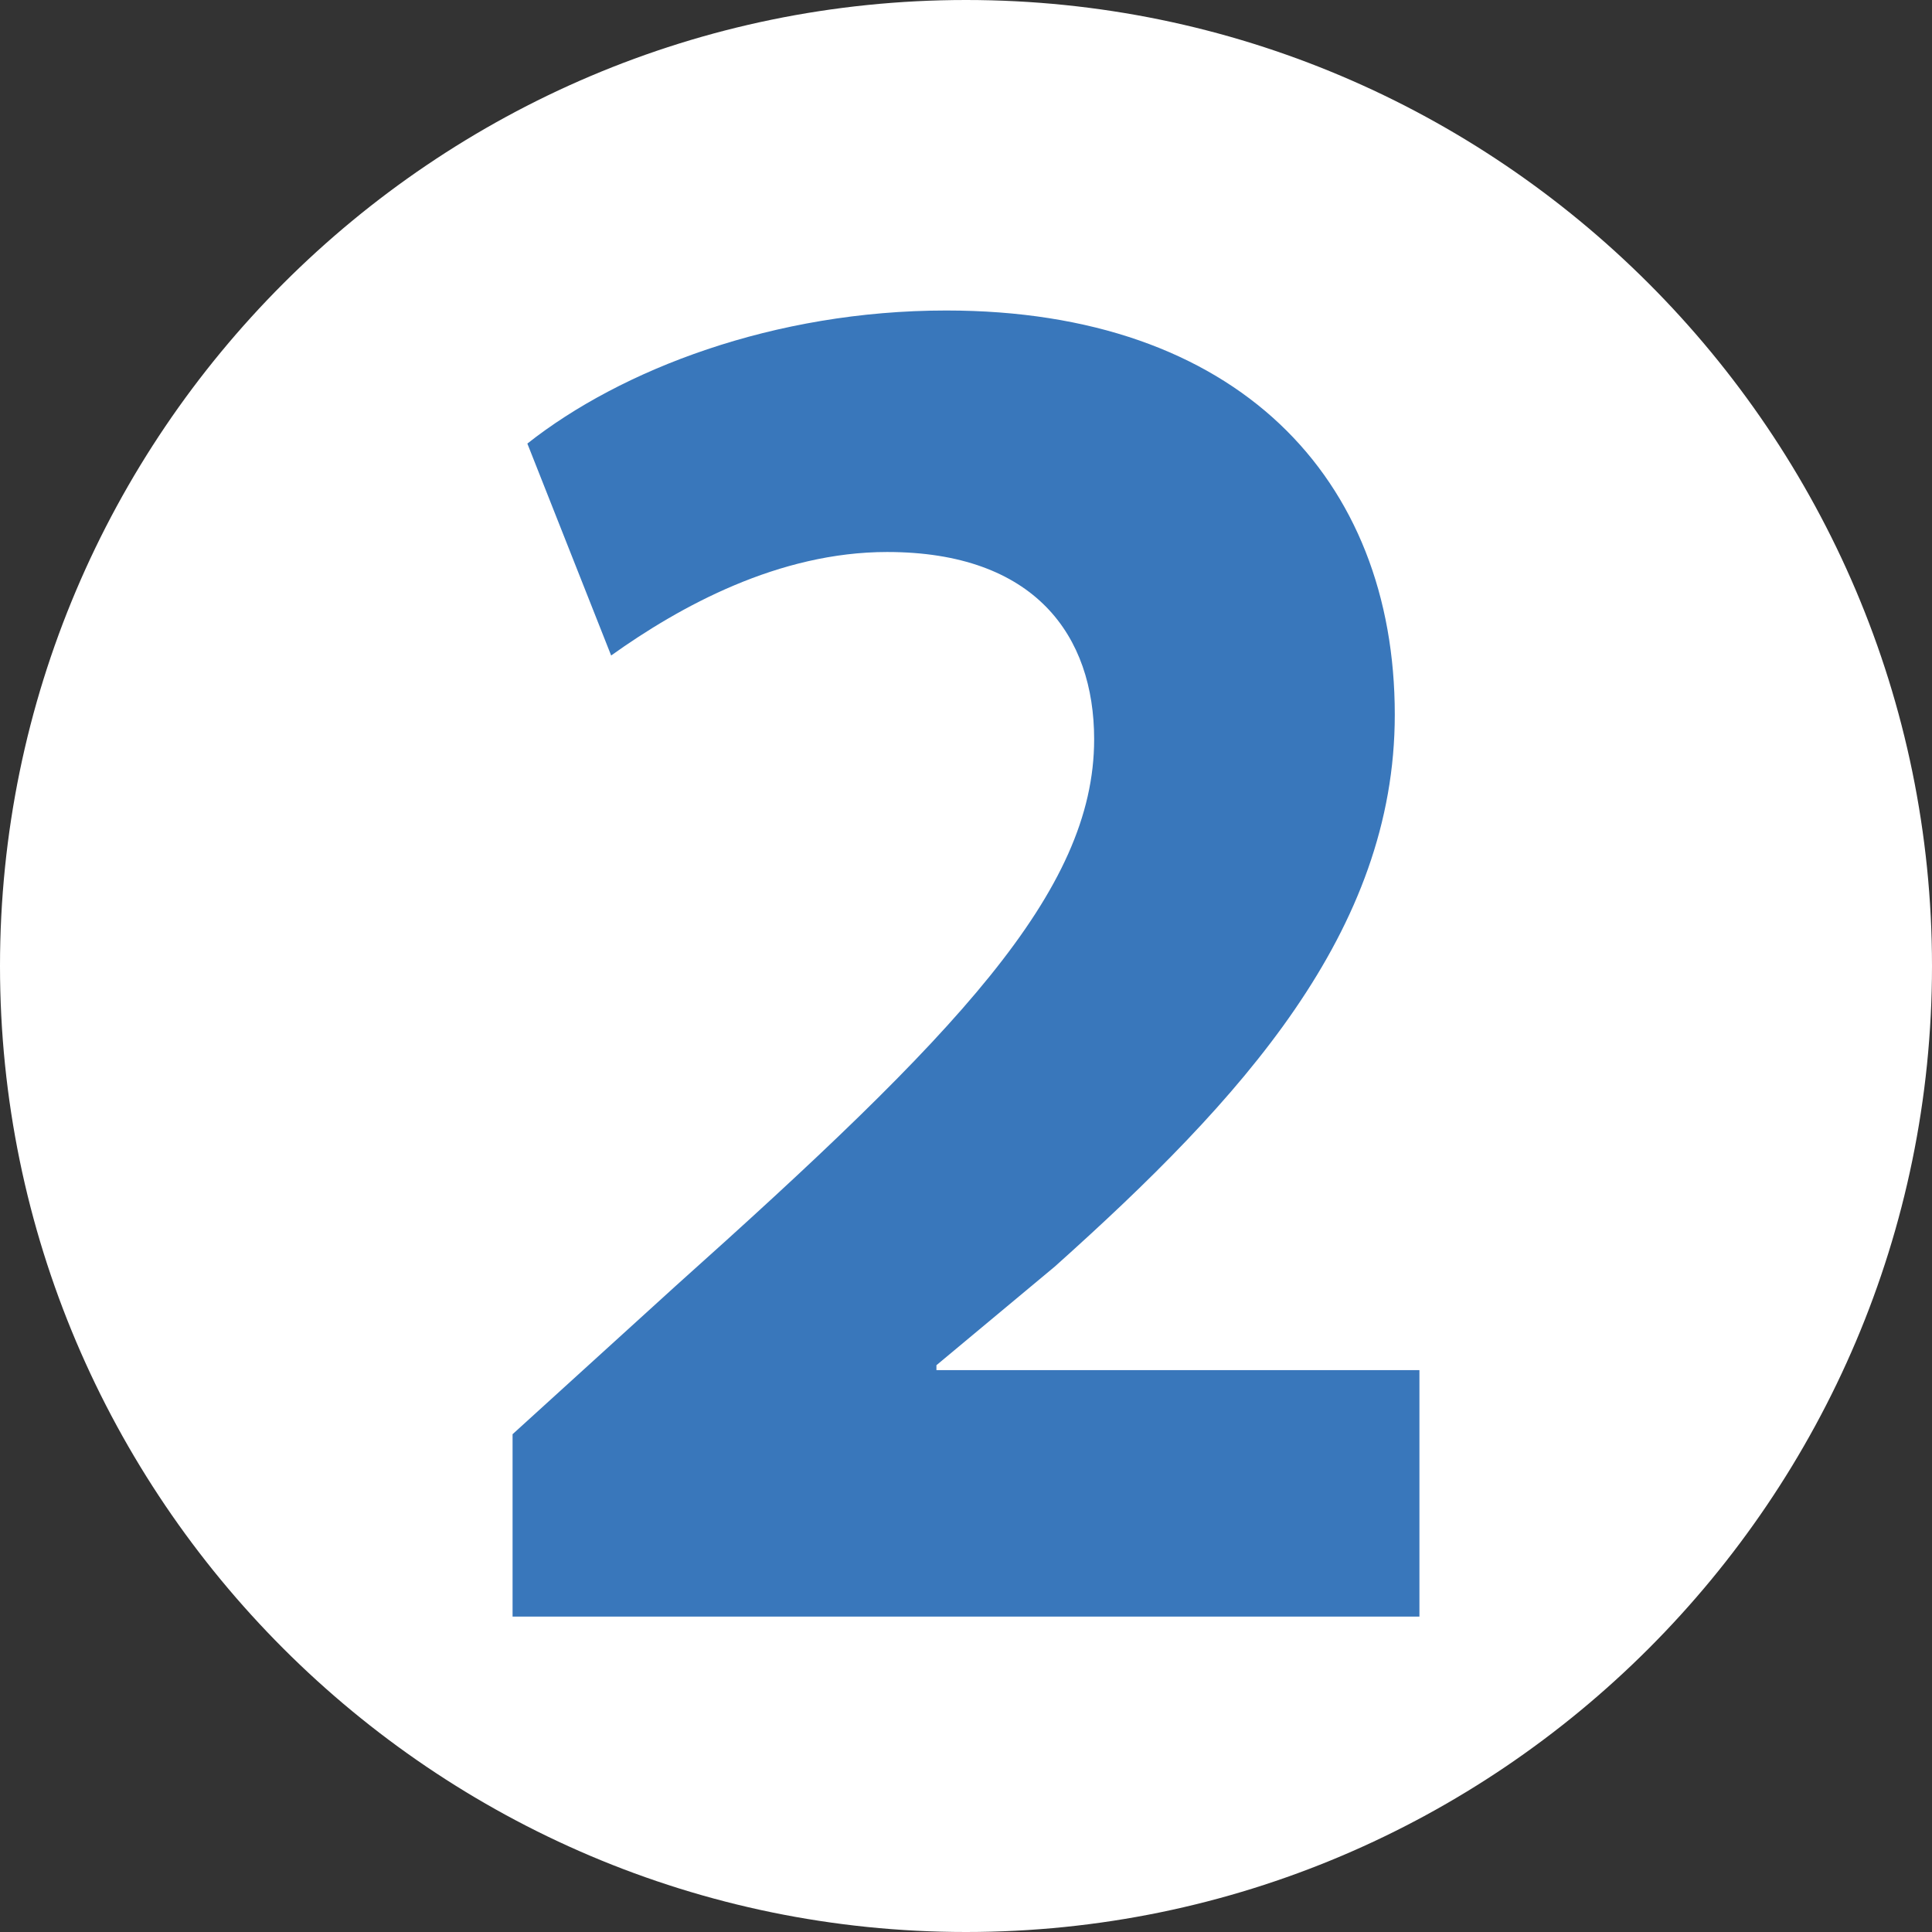 <?xml version="1.0" encoding="utf-8"?>
<!-- Generator: Adobe Illustrator 25.2.0, SVG Export Plug-In . SVG Version: 6.00 Build 0)  -->
<svg version="1.1" id="Capa_1" xmlns="http://www.w3.org/2000/svg" xmlns:xlink="http://www.w3.org/1999/xlink" x="0px" y="0px"
	 viewBox="0 0 39.2 39.2" style="enable-background:new 0 0 39.2 39.2;" xml:space="preserve">
<rect x="0" y="0" width="39.2" height="39.2" fill="#333333" stroke="none"/>
<style type="text/css">
	.st0{fill:#FFFFFF;}
	.st1{fill:#3977BB;}
</style>
<path class="st0" d="M19.6,39.2c10.8,0,19.6-8.8,19.6-19.6S30.4,0,19.6,0S0,8.8,0,19.6S8.8,39.2,19.6,39.2L19.6,39.2"/>
<g>
	<path class="st1" d="M10.4,32.8v-3.7l3.3-3c5.7-5.1,8.5-8,8.5-11.1c0-2.1-1.2-3.8-4.2-3.8c-2.2,0-4.2,1.1-5.6,2.1L10.7,9
		c1.9-1.5,5-2.7,8.5-2.7c5.9,0,9.1,3.4,9.1,8.2c0,4.4-3.1,7.8-6.9,11.2l-2.4,2v0.1h9.8v5C28.8,32.8,10.4,32.8,10.4,32.8z"/>
</g>
</svg>
